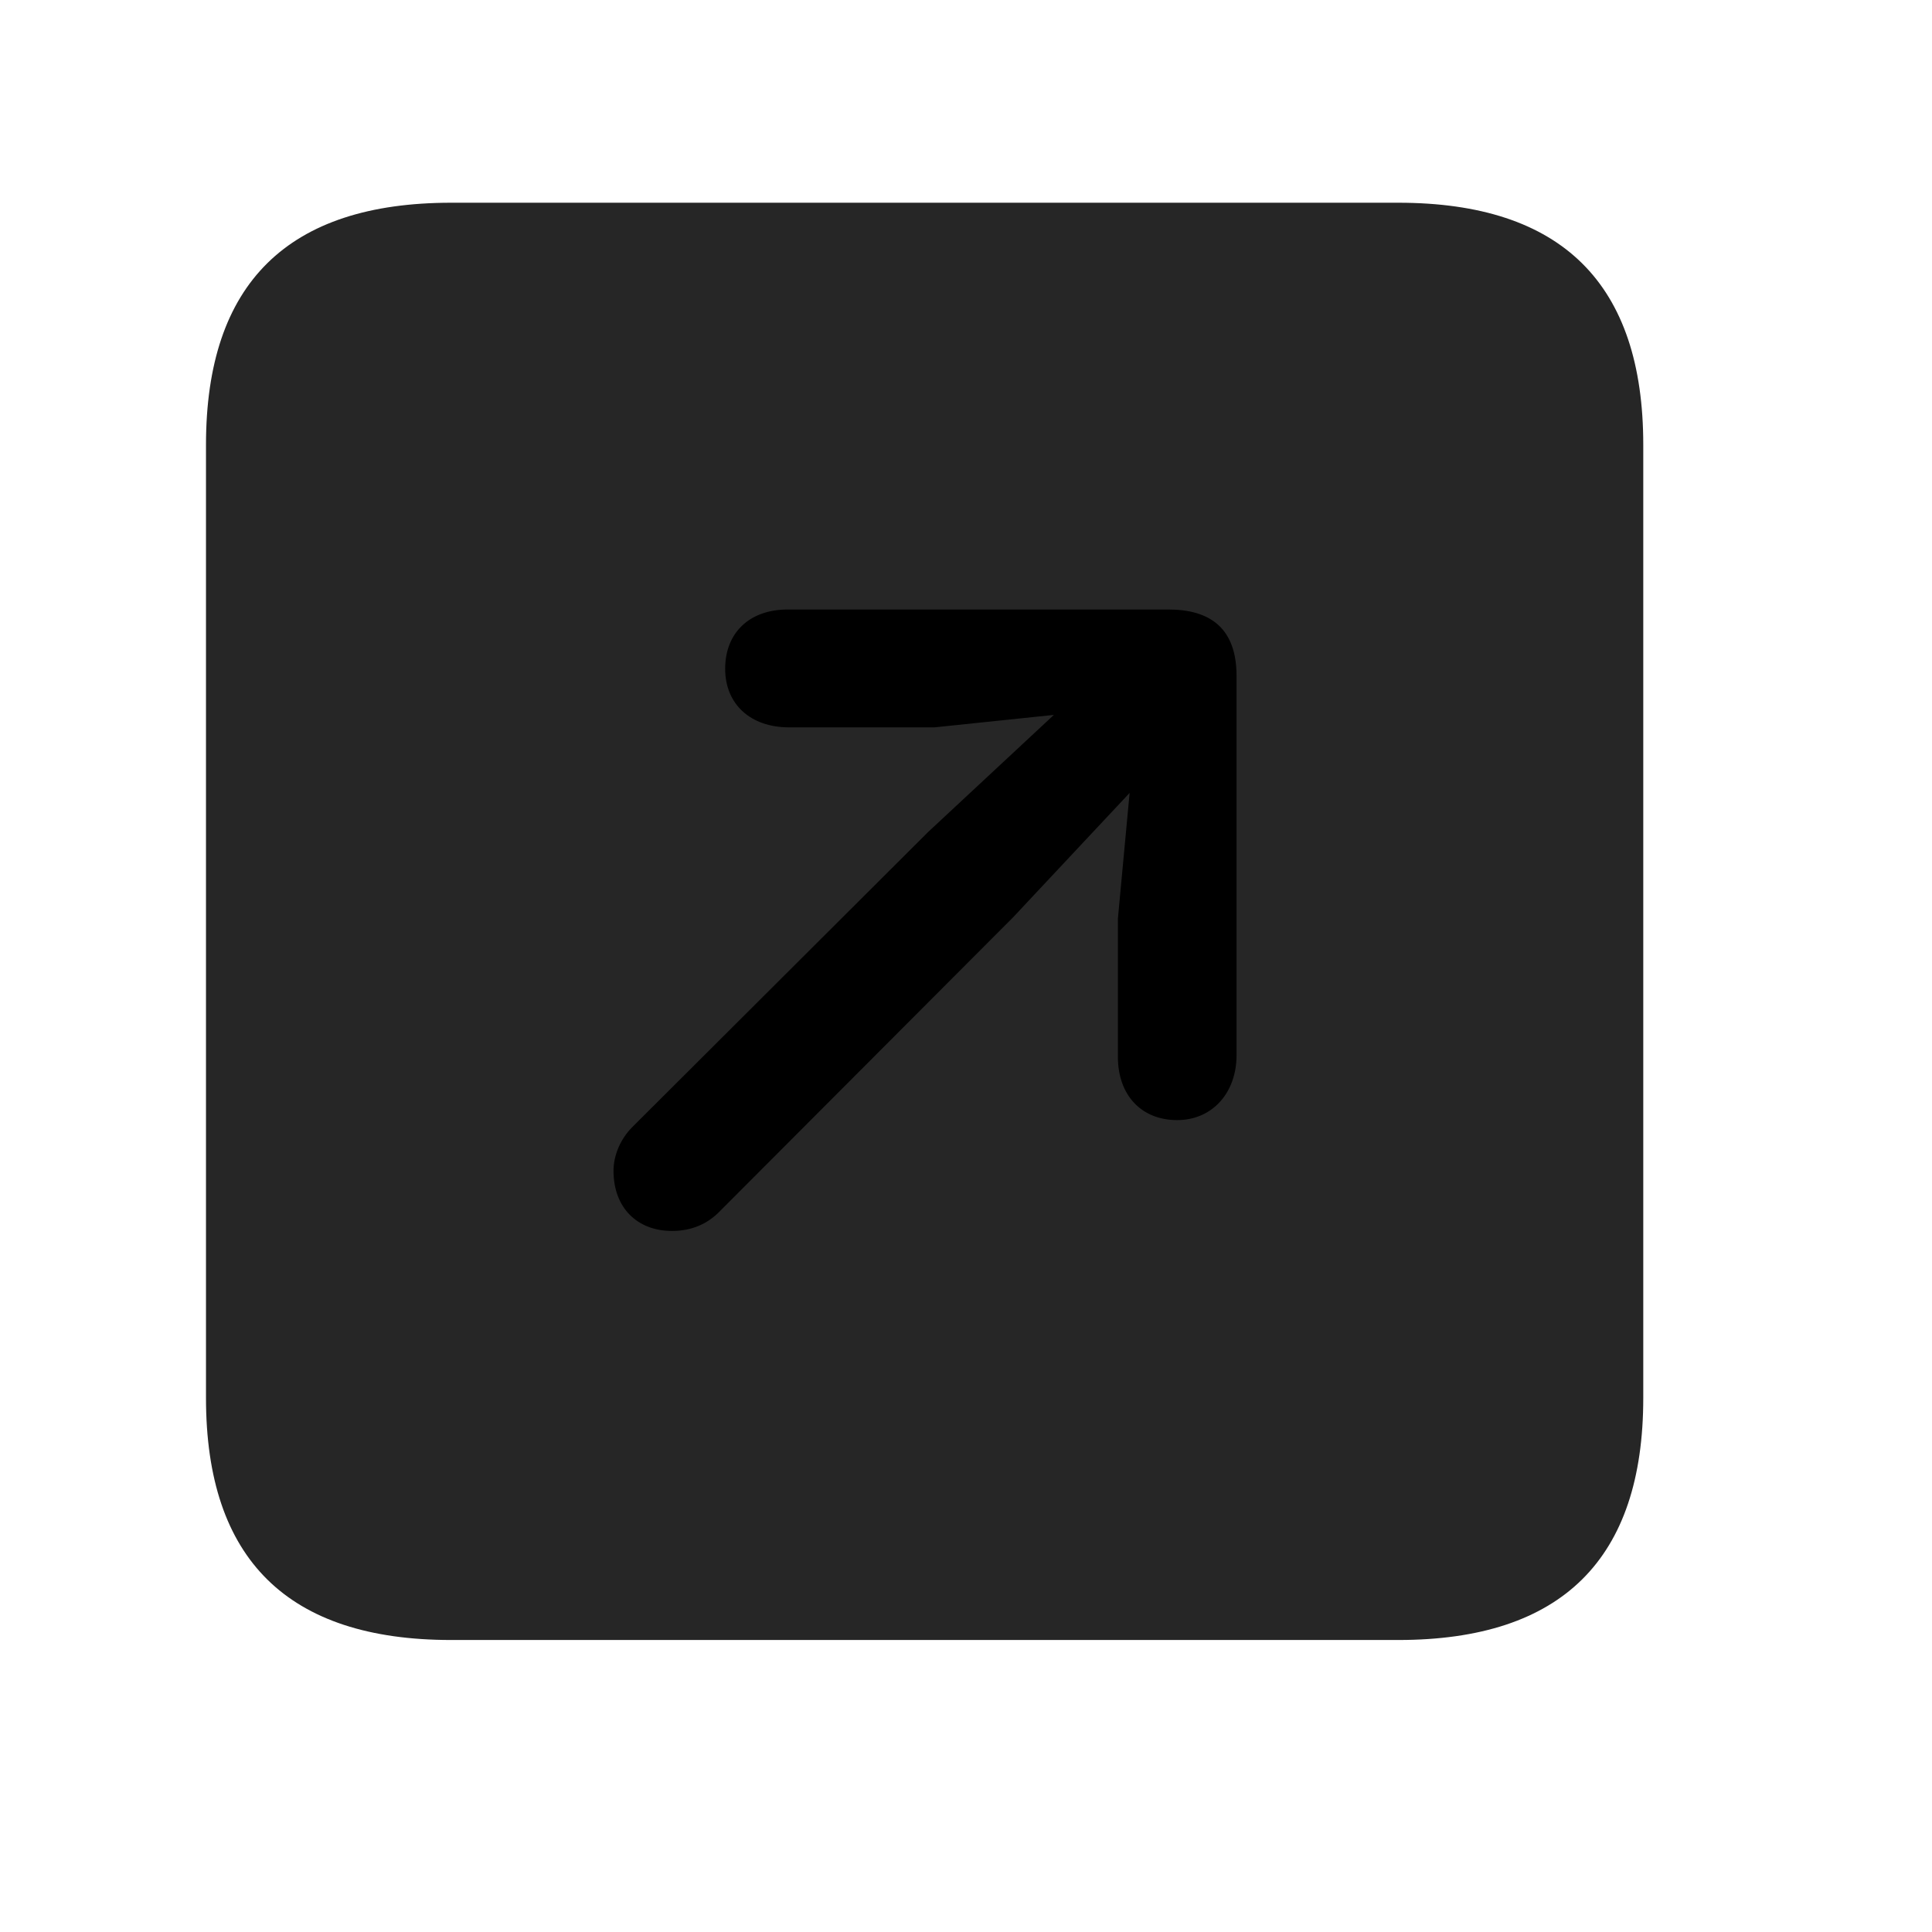 <svg width="29" height="29" viewBox="0 0 29 29" fill="currentColor" xmlns="http://www.w3.org/2000/svg">
<g clip-path="url(#clip0_2207_37370)">
<path d="M6.772 24.617H20.987C23.448 24.617 24.666 23.399 24.666 20.985V6.676C24.666 4.262 23.448 3.043 20.987 3.043H6.772C4.323 3.043 3.092 4.25 3.092 6.676V20.985C3.092 23.41 4.323 24.617 6.772 24.617Z" fill="currentColor" fill-opacity="0.85"/>
<path d="M17.67 16.813C17.131 16.813 16.78 16.438 16.78 15.863V13.789L16.956 11.902L15.21 13.766L10.791 18.195C10.616 18.371 10.381 18.477 10.088 18.477C9.561 18.477 9.209 18.125 9.209 17.574C9.209 17.34 9.315 17.094 9.491 16.918L13.932 12.488L15.819 10.731L14.026 10.918H11.846C11.26 10.918 10.885 10.566 10.885 10.039C10.885 9.5 11.248 9.149 11.823 9.149H17.541C18.163 9.149 18.561 9.43 18.561 10.145V15.84C18.561 16.402 18.198 16.813 17.67 16.813Z" fill="currentColor"/>
</g>
<defs>
<clipPath id="clip0_2207_37370">
<rect width="21.574" height="21.598" fill="currentColor" transform="translate(3.092 3.02)"/>
</clipPath>
</defs>
</svg>
